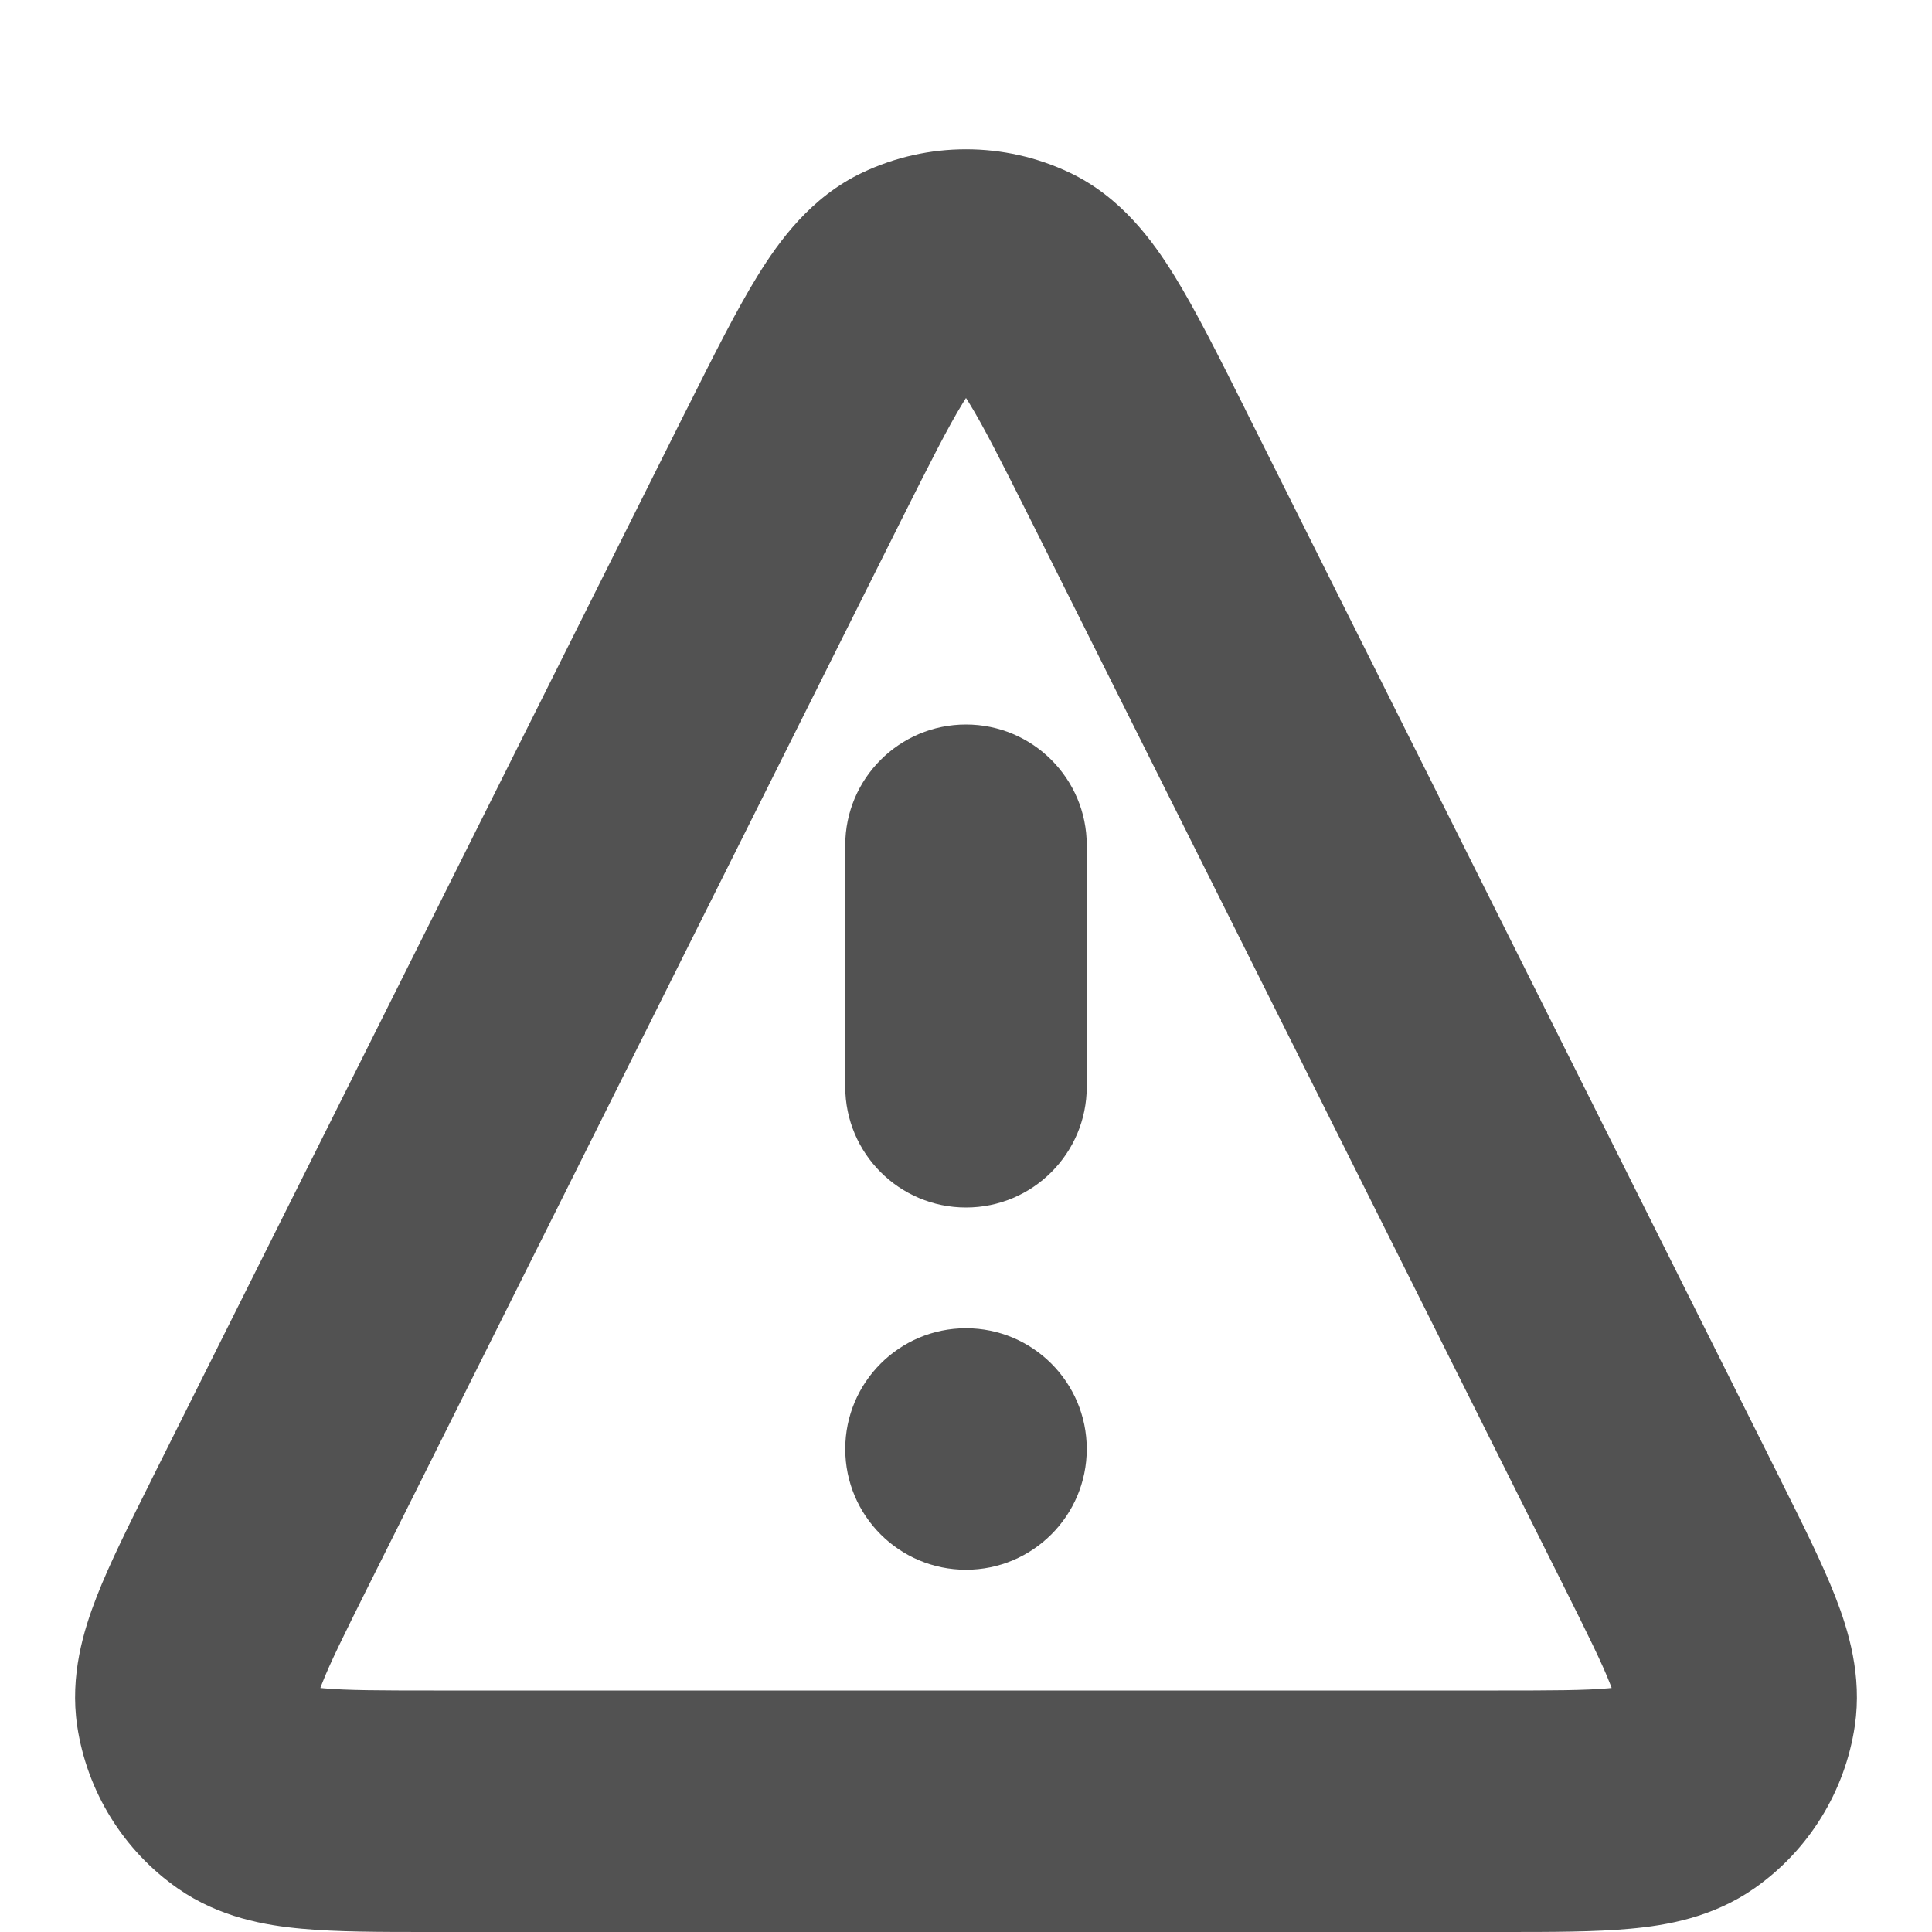 <svg width="16" height="16" viewBox="0 0 16 16" fill="none" xmlns="http://www.w3.org/2000/svg">
<g clip-path="url(#clip0_34_626)">
<path fill-rule="evenodd" clip-rule="evenodd" d="M7.143 1.429C7.685 1.172 8.315 1.172 8.857 1.429C9.286 1.632 9.548 1.997 9.724 2.281C9.902 2.569 10.092 2.949 10.306 3.376L10.325 3.415L14.737 12.237L14.755 12.274C14.931 12.626 15.092 12.948 15.199 13.222C15.309 13.504 15.422 13.876 15.361 14.292C15.28 14.836 14.979 15.324 14.528 15.639C14.183 15.88 13.8 15.946 13.499 15.973C13.206 16 12.845 16 12.452 16L12.411 16H3.589L3.548 16C3.155 16 2.794 16 2.501 15.973C2.2 15.946 1.817 15.88 1.472 15.639C1.021 15.324 0.72 14.836 0.639 14.292C0.578 13.876 0.691 13.504 0.801 13.222C0.908 12.948 1.069 12.626 1.245 12.274L1.263 12.237L5.674 3.415L5.694 3.376C5.908 2.949 6.098 2.569 6.276 2.281C6.452 1.997 6.714 1.632 7.143 1.429ZM7.976 3.334C7.852 3.535 7.703 3.831 7.463 4.309L3.052 13.132C2.852 13.533 2.733 13.772 2.664 13.95L2.653 13.979L2.683 13.982C2.874 13.999 3.141 14 3.589 14H12.411C12.859 14 13.126 13.999 13.317 13.982L13.347 13.979L13.336 13.95C13.267 13.772 13.148 13.533 12.948 13.132L8.537 4.309C8.297 3.831 8.148 3.535 8.024 3.334C8.015 3.32 8.007 3.308 8 3.296C7.993 3.308 7.985 3.32 7.976 3.334ZM8 6C8.552 6 9 6.448 9 7V9C9 9.552 8.552 10 8 10C7.448 10 7 9.552 7 9V7C7 6.448 7.448 6 8 6ZM8 13C8.552 13 9 12.552 9 12C9 11.448 8.552 11 8 11C7.448 11 7 11.448 7 12C7 12.552 7.448 13 8 13Z" fill="#525252"/>
</g>
<defs>
<clipPath id="clip0_34_626">
<rect width="16" height="16" fill="white"/>
</clipPath>
</defs>
</svg>
